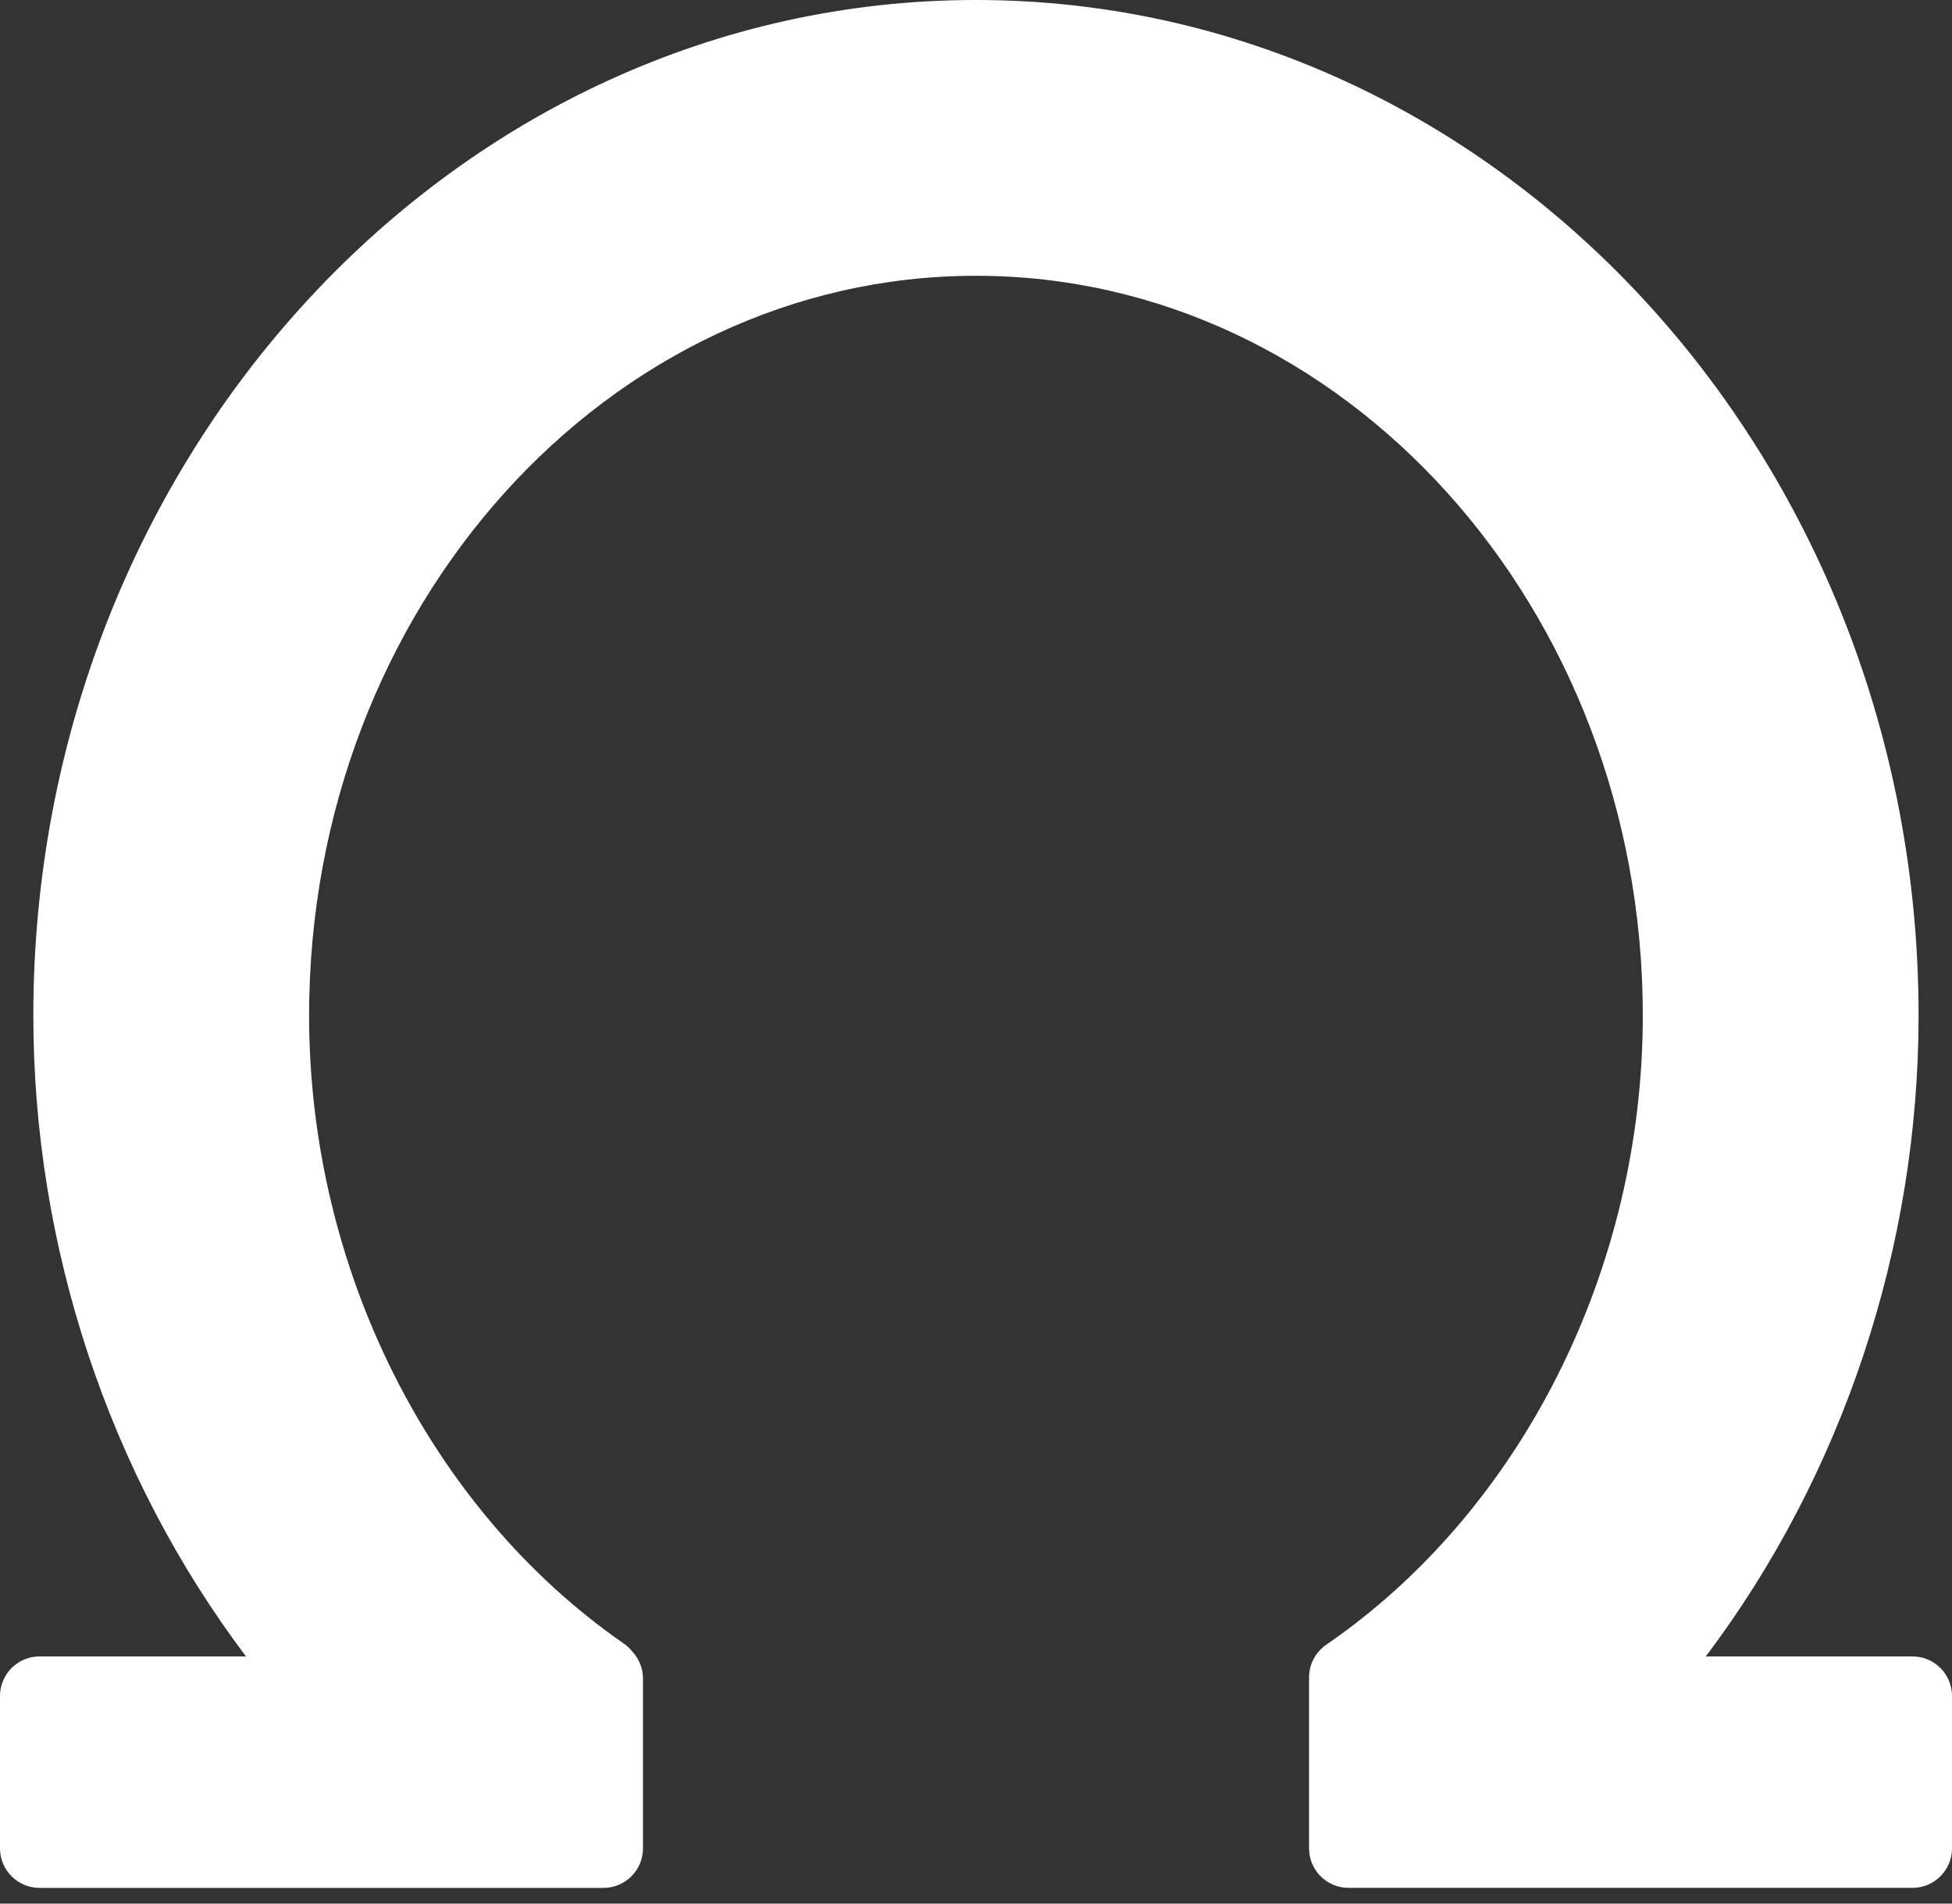 <svg width="40" height="39" viewBox="0 0 40 39" fill="none" xmlns="http://www.w3.org/2000/svg">
<rect x="0" y="0" width="40" height="39" fill="#333333" stroke="none"/>
<path d="M39.19 33.936H34.955C37.766 30.207 39.315 25.544 39.315 20.806C39.315 9.334 30.65 0 19.999 0C9.348 0 0.683 9.334 0.683 20.806C0.683 25.545 2.23 30.208 5.041 33.936H0.81C0.363 33.936 0 34.299 0 34.746V37.868C0 38.315 0.363 38.678 0.81 38.678H12.366C12.813 38.678 13.176 38.315 13.176 37.868V34.39C13.176 34.197 13.107 34.012 12.983 33.866L12.938 33.813C12.893 33.759 12.84 33.711 12.782 33.672C8.805 30.915 6.334 25.986 6.334 20.806C6.334 12.449 12.464 5.65 19.999 5.65C27.533 5.65 33.664 12.449 33.664 20.806C33.664 26.008 31.177 30.948 27.175 33.698C26.956 33.849 26.825 34.099 26.825 34.365V37.868C26.825 38.315 27.187 38.677 27.634 38.677H39.19C39.637 38.677 40 38.315 40 37.868V34.745C40 34.299 39.638 33.936 39.19 33.936Z" fill="white"/>
</svg>
